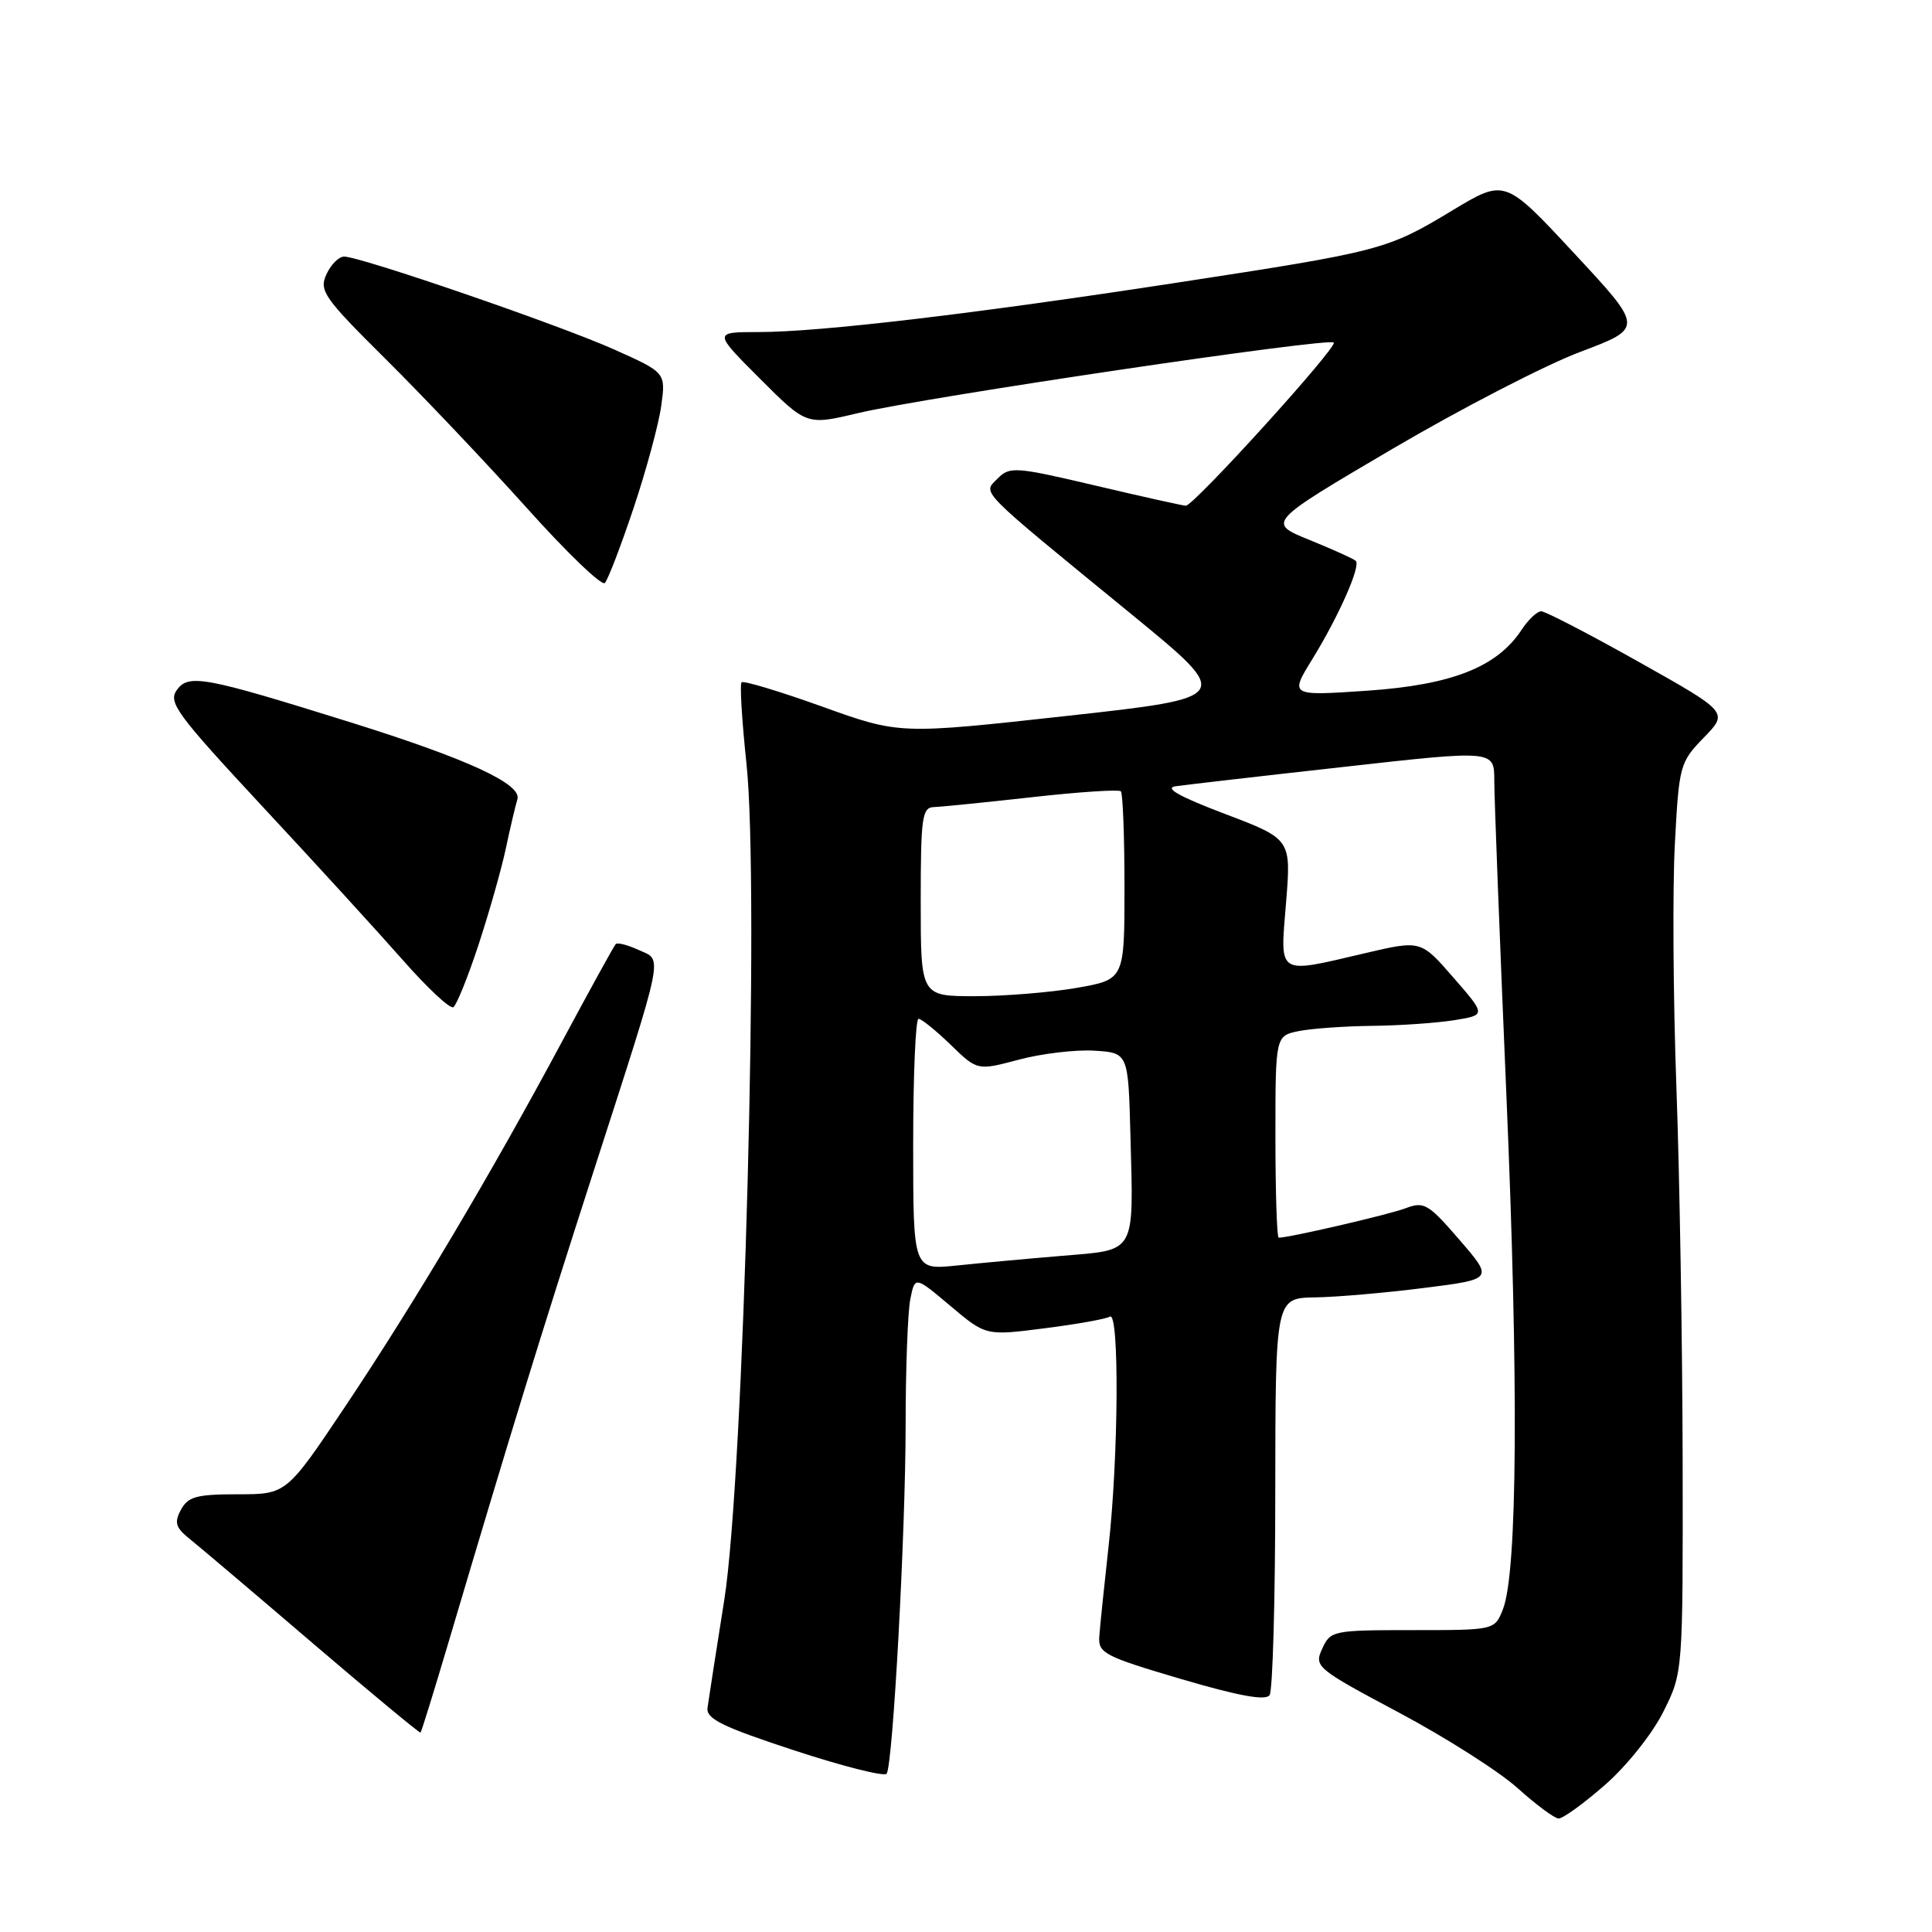 <?xml version="1.0" encoding="UTF-8" standalone="no"?>
<!DOCTYPE svg PUBLIC "-//W3C//DTD SVG 1.1//EN" "http://www.w3.org/Graphics/SVG/1.1/DTD/svg11.dtd" >
<svg xmlns="http://www.w3.org/2000/svg" xmlns:xlink="http://www.w3.org/1999/xlink" version="1.1" viewBox="0 0 256 256">
 <g >
 <path fill="currentColor"
d=" M 212.68 236.50 C 215.57 233.97 218.95 229.73 220.41 226.80 C 223.00 221.61 223.00 221.61 222.96 193.55 C 222.93 178.12 222.56 155.82 222.13 144.00 C 221.70 132.18 221.61 117.69 221.93 111.80 C 222.48 101.41 222.59 101.01 225.76 97.74 C 229.03 94.38 229.03 94.38 217.12 87.69 C 210.57 84.01 204.76 81.00 204.22 81.00 C 203.67 81.00 202.51 82.10 201.62 83.45 C 198.39 88.38 192.40 90.75 181.19 91.52 C 170.88 92.22 170.88 92.22 173.92 87.29 C 177.41 81.61 180.33 75.00 179.65 74.32 C 179.40 74.06 176.64 72.82 173.53 71.55 C 167.88 69.26 167.88 69.26 184.45 59.51 C 193.57 54.15 204.80 48.35 209.41 46.62 C 217.79 43.46 217.79 43.46 208.60 33.58 C 199.41 23.69 199.41 23.69 192.50 27.85 C 183.79 33.11 183.11 33.29 156.00 37.45 C 128.96 41.60 108.64 44.00 100.51 44.00 C 94.52 44.00 94.52 44.00 100.70 50.18 C 106.88 56.36 106.88 56.36 113.69 54.74 C 122.64 52.62 176.04 44.70 176.73 45.39 C 177.29 45.96 158.21 66.99 157.13 67.01 C 156.78 67.01 151.41 65.82 145.19 64.35 C 134.51 61.84 133.79 61.79 132.19 63.41 C 130.20 65.43 129.26 64.48 150.01 81.46 C 163.40 92.43 163.40 92.43 141.30 94.87 C 119.19 97.31 119.19 97.31 108.95 93.63 C 103.32 91.61 98.51 90.16 98.26 90.41 C 98.01 90.65 98.31 95.50 98.91 101.18 C 100.65 117.37 98.57 195.57 95.97 212.00 C 94.88 218.88 93.88 225.31 93.75 226.29 C 93.55 227.75 95.69 228.80 105.25 231.94 C 111.72 234.06 117.22 235.45 117.49 235.02 C 118.33 233.66 119.99 203.02 120.00 188.88 C 120.00 181.38 120.28 173.86 120.62 172.16 C 121.23 169.08 121.23 169.08 125.93 173.04 C 130.63 177.00 130.63 177.00 138.38 176.01 C 142.65 175.47 146.56 174.77 147.07 174.46 C 148.33 173.68 148.22 193.08 146.88 205.00 C 146.30 210.22 145.75 215.57 145.66 216.87 C 145.51 219.05 146.37 219.49 156.50 222.48 C 164.19 224.74 167.72 225.38 168.23 224.61 C 168.64 224.00 168.98 211.91 168.98 197.75 C 169.00 172.00 169.00 172.00 174.25 171.91 C 177.14 171.87 183.64 171.30 188.69 170.66 C 197.89 169.50 197.89 169.50 193.39 164.29 C 189.24 159.48 188.69 159.17 186.22 160.11 C 183.99 160.95 170.86 164.00 169.43 164.00 C 169.20 164.00 169.00 157.98 169.00 150.62 C 169.00 137.25 169.00 137.25 172.12 136.62 C 173.84 136.28 178.23 135.97 181.87 135.93 C 185.52 135.89 190.39 135.55 192.70 135.18 C 196.91 134.50 196.91 134.50 192.59 129.54 C 188.27 124.57 188.27 124.57 180.89 126.30 C 169.08 129.06 169.61 129.40 170.41 119.59 C 171.09 111.18 171.09 111.18 162.29 107.84 C 156.24 105.54 154.21 104.40 155.79 104.18 C 157.05 104.00 167.06 102.84 178.04 101.62 C 198.00 99.38 198.00 99.38 198.00 103.44 C 198.00 105.67 198.72 124.38 199.60 145.00 C 201.24 183.42 201.07 208.38 199.14 213.25 C 198.05 216.00 198.05 216.00 187.19 216.00 C 176.62 216.00 176.29 216.07 175.20 218.46 C 174.11 220.84 174.39 221.08 185.41 226.95 C 191.64 230.27 198.71 234.78 201.12 236.96 C 203.53 239.13 205.96 240.94 206.52 240.96 C 207.08 240.98 209.85 238.98 212.68 236.50 Z  M 59.33 217.95 C 67.80 189.40 71.51 177.35 78.65 155.21 C 88.20 125.58 87.84 127.34 84.61 125.87 C 83.17 125.21 81.81 124.86 81.59 125.09 C 81.37 125.31 78.17 131.12 74.48 138.00 C 65.03 155.63 54.96 172.57 45.82 186.25 C 37.96 198.00 37.96 198.00 31.52 198.00 C 26.04 198.00 24.91 198.31 23.97 200.06 C 23.06 201.76 23.26 202.42 25.19 203.96 C 26.46 204.98 33.80 211.20 41.50 217.79 C 49.20 224.37 55.60 229.67 55.72 229.58 C 55.84 229.48 57.46 224.25 59.33 217.95 Z  M 63.39 125.24 C 64.79 120.98 66.42 115.25 67.01 112.50 C 67.59 109.75 68.29 106.78 68.56 105.90 C 69.16 103.89 61.97 100.57 46.50 95.73 C 27.15 89.68 25.01 89.27 23.45 91.40 C 22.24 93.06 23.34 94.56 34.80 106.89 C 41.79 114.39 50.15 123.55 53.40 127.24 C 56.64 130.92 59.64 133.72 60.07 133.46 C 60.49 133.19 61.99 129.50 63.39 125.24 Z  M 83.95 67.33 C 85.64 62.28 87.29 56.18 87.62 53.76 C 88.22 49.37 88.22 49.37 81.36 46.30 C 74.13 43.06 47.77 34.00 45.60 34.00 C 44.89 34.00 43.84 35.06 43.25 36.36 C 42.26 38.52 42.91 39.45 51.13 47.61 C 56.06 52.50 64.44 61.34 69.75 67.25 C 75.05 73.17 79.73 77.67 80.14 77.25 C 80.55 76.84 82.26 72.37 83.95 67.33 Z  M 121.00 151.64 C 121.00 142.49 121.32 135.00 121.71 135.00 C 122.10 135.00 124.01 136.54 125.96 138.43 C 129.50 141.87 129.50 141.87 135.00 140.41 C 138.03 139.60 142.53 139.07 145.00 139.22 C 149.50 139.50 149.50 139.50 149.79 150.50 C 150.21 166.29 150.61 165.58 140.77 166.40 C 136.22 166.78 129.91 167.36 126.75 167.69 C 121.00 168.28 121.00 168.28 121.00 151.64 Z  M 122.00 119.50 C 122.00 108.28 122.18 106.99 123.75 106.94 C 124.71 106.91 130.57 106.32 136.77 105.63 C 142.97 104.93 148.25 104.59 148.52 104.85 C 148.78 105.12 149.00 110.84 149.00 117.56 C 149.00 129.79 149.00 129.79 142.67 130.90 C 139.19 131.50 133.11 132.00 129.17 132.00 C 122.00 132.00 122.00 132.00 122.00 119.50 Z "/>
</g>
</svg>